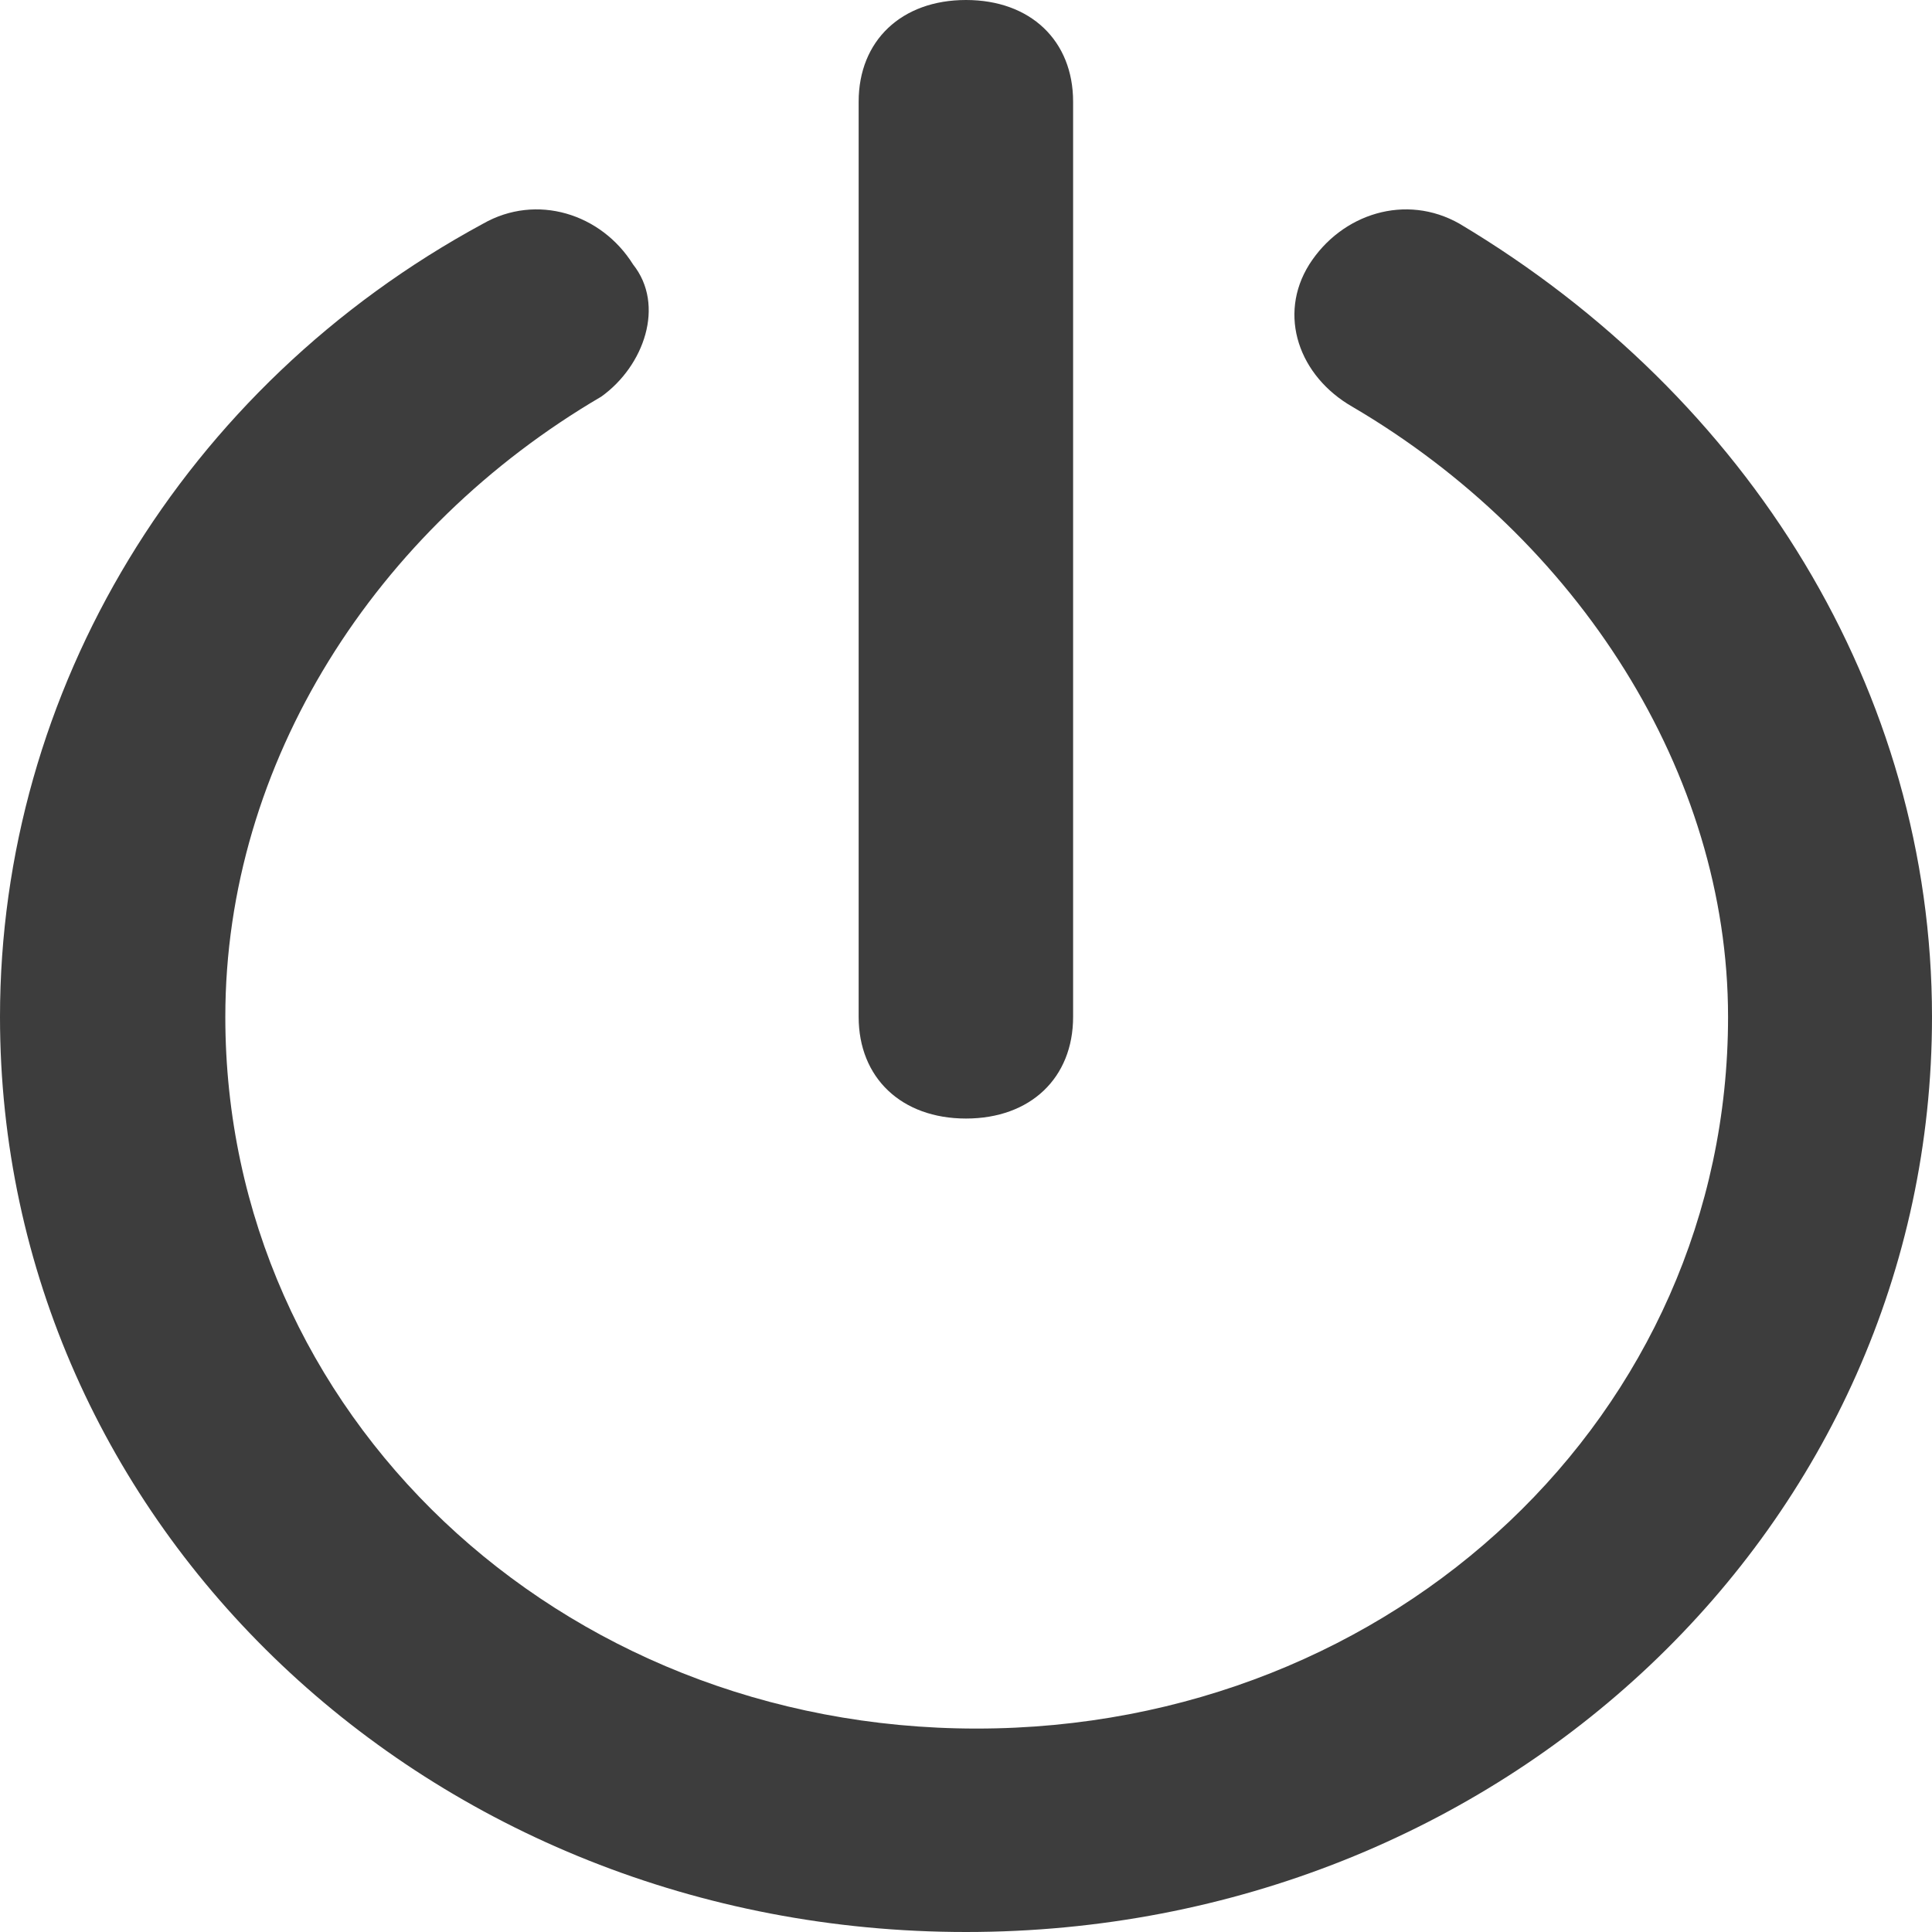 <?xml version="1.0" encoding="utf-8"?>
<svg viewBox="0 0 64 64" width="64" height="64" style="enable-background:new 0 0 24 24;" xmlns="http://www.w3.org/2000/svg">
  <defs>
    <style type="text/css">
	.st0{opacity:0.2;fill:none;stroke:#000000;stroke-width:5.000000e-02;stroke-miterlimit:10;}
</style>
  </defs>
  <path d="M 48.348 7.411 C 46.571 6.4 44.444 7.075 43.371 8.76 C 42.318 10.44 43.029 12.461 44.8 13.475 C 52.264 17.853 57.244 25.6 57.244 33.685 C 57.244 46.821 46.229 57.261 32.348 57.261 C 18.482 57.261 7.464 46.821 7.464 33.685 C 7.464 25.261 12.444 17.515 19.918 13.139 C 21.336 12.125 22.044 10.107 20.971 8.76 C 19.918 7.075 17.771 6.4 16 7.411 C 6.044 12.8 0 22.907 0 33.685 C 0 50.525 14.229 64 32 64 C 49.771 64 64 50.525 64 33.685 C 64 22.907 57.948 13.139 48.348 7.411 Z" style="fill: rgb(61, 61, 61); stroke-width: 2px;"/>
  <path d="M 32 37.053 C 34.136 37.053 35.548 35.707 35.548 33.685 L 35.548 3.368 C 35.548 1.347 34.136 0 32 0 C 29.864 0 28.444 1.347 28.444 3.368 L 28.444 33.685 C 28.444 35.707 29.864 37.053 32 37.053 Z" style="fill: rgb(61, 61, 61);"/>
</svg>